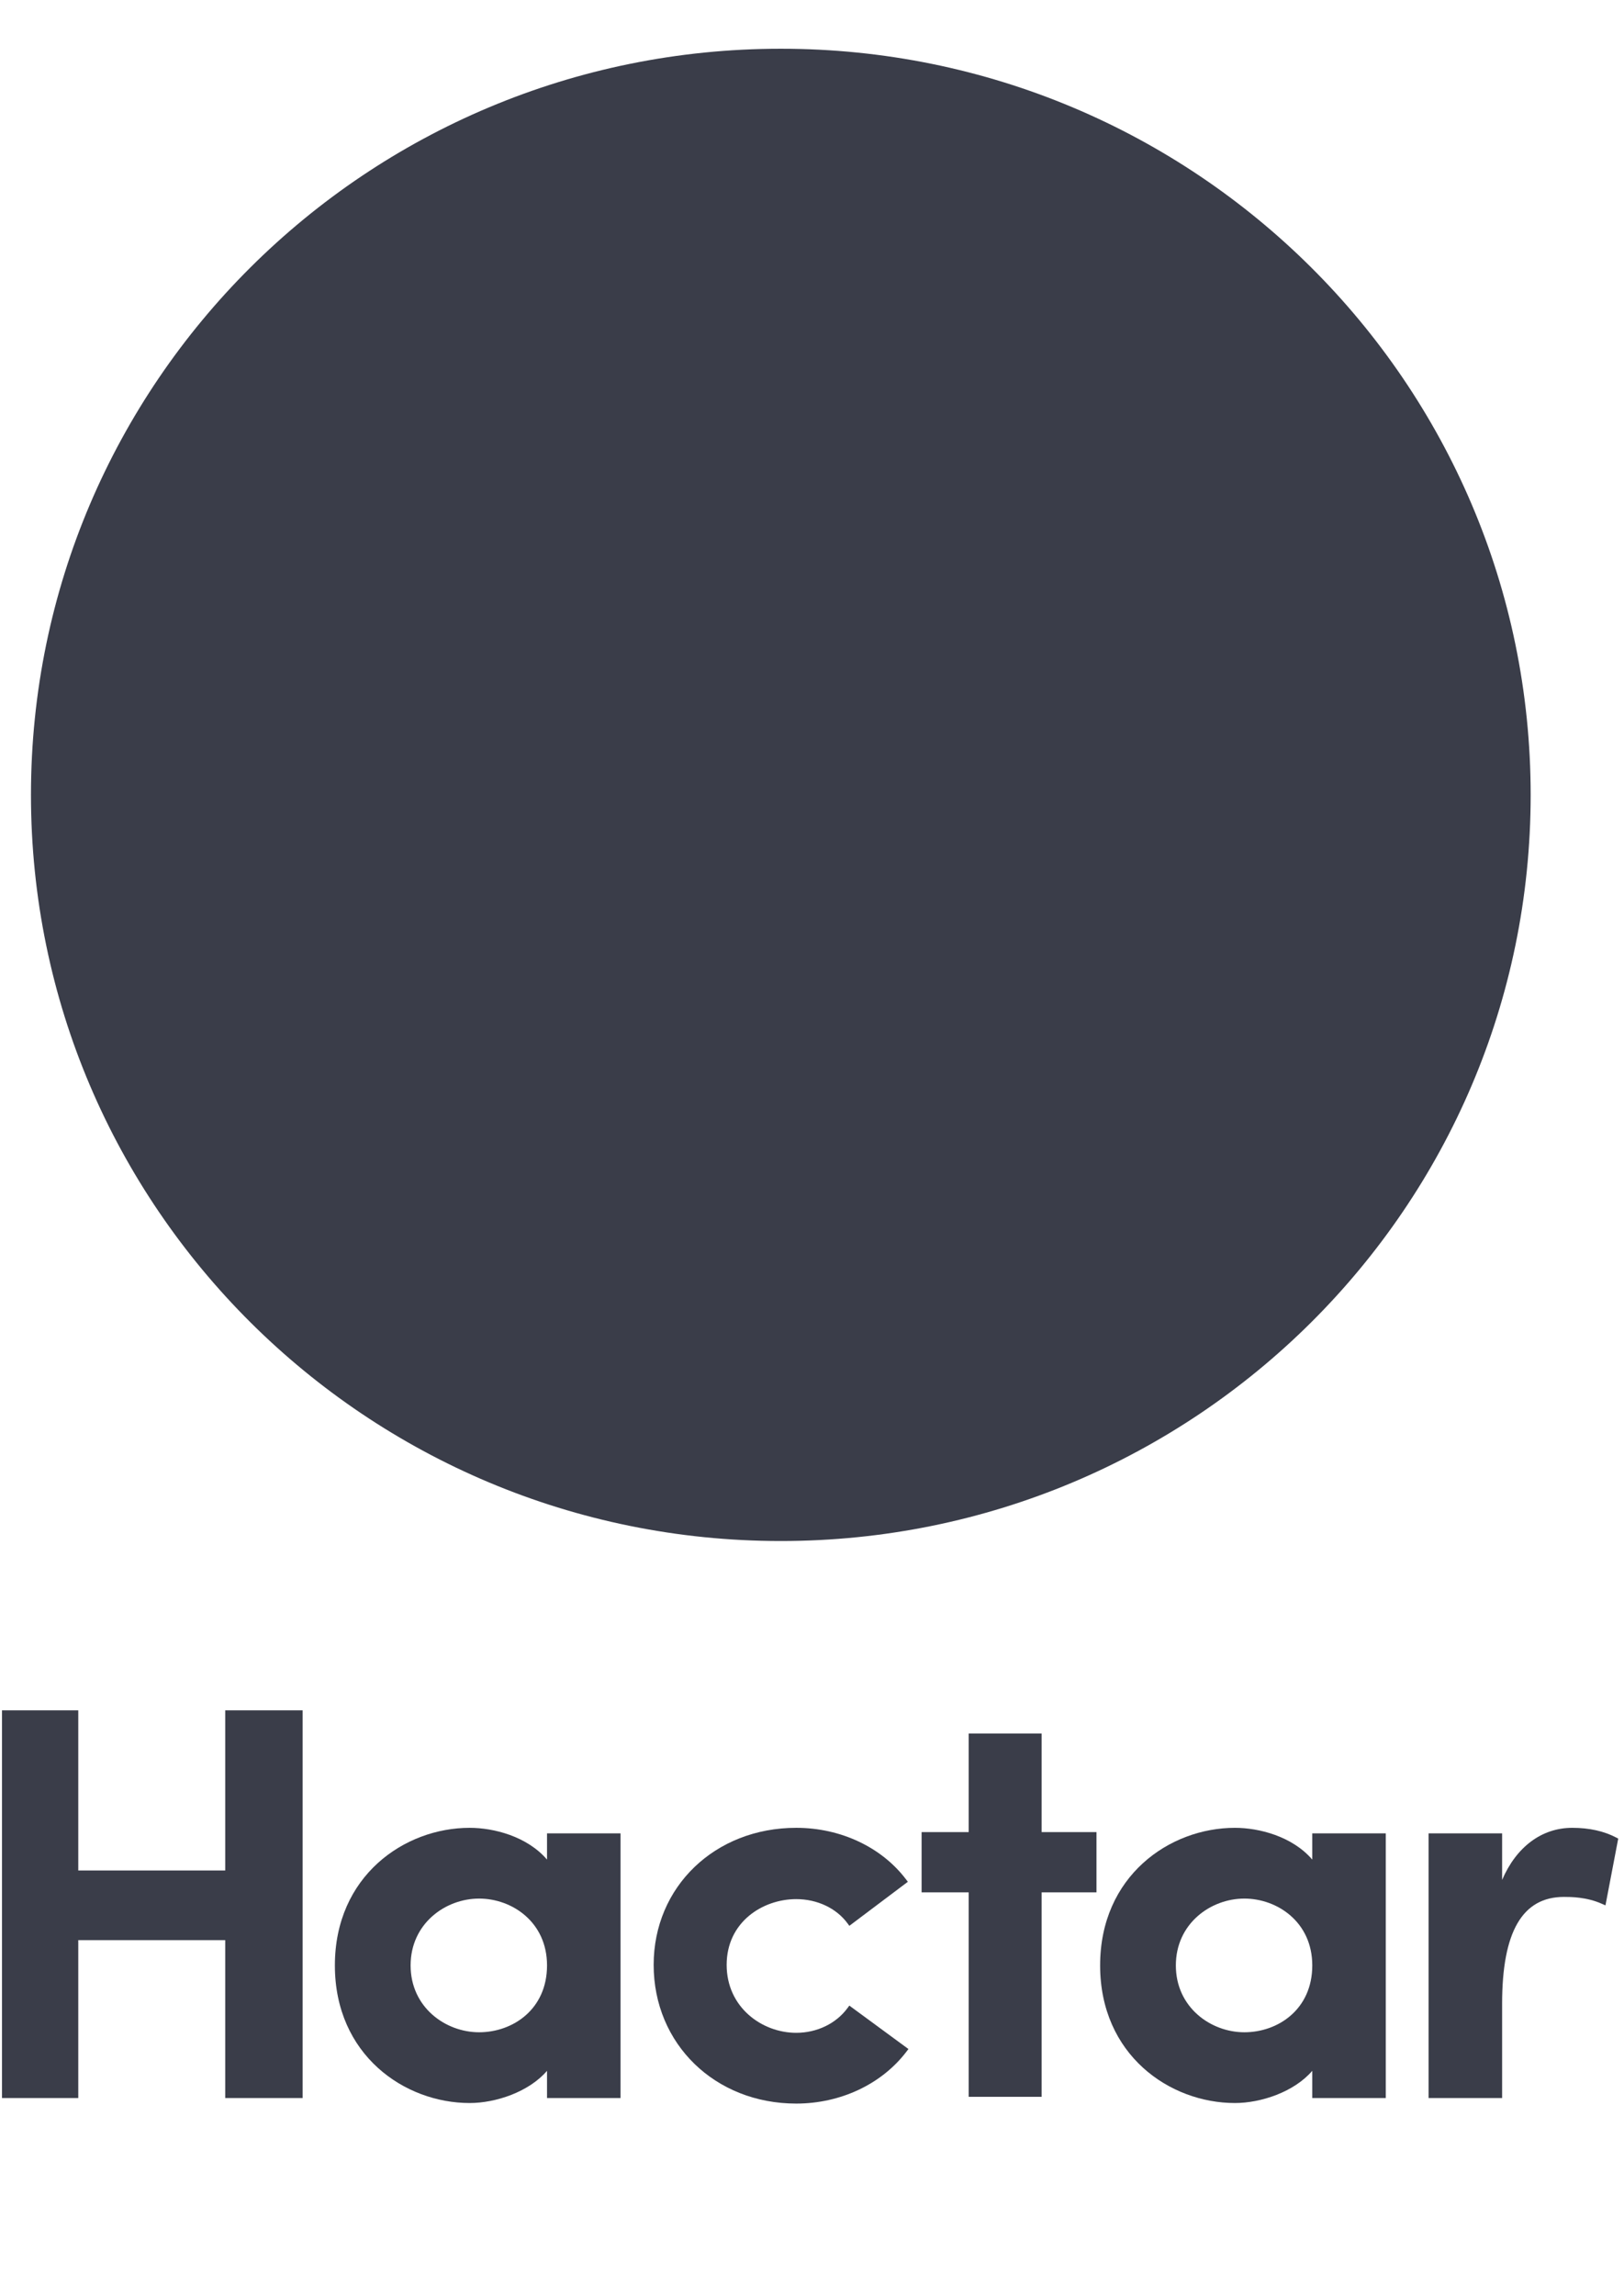<?xml version="1.0" standalone="no"?><!DOCTYPE svg PUBLIC "-//W3C//DTD SVG 1.1//EN" "http://www.w3.org/Graphics/SVG/1.1/DTD/svg11.dtd"><svg width="100%" height="100%" viewBox="0 0 596 842" version="1.1" xmlns="http://www.w3.org/2000/svg" xmlns:xlink="http://www.w3.org/1999/xlink" xml:space="preserve" style="fill-rule:evenodd;clip-rule:evenodd;stroke-linejoin:round;stroke-miterlimit:1.414;"><clipPath id="_clip1"><path d="M149.297,448.583l0,-313.88l78.677,0l0,112.85l117.126,0l0,-112.85l78.713,0l0,313.88l-78.713,0l0,-132.248l-117.126,0l0,132.248l-78.677,0ZM286.555,17.882c151.981,0 275.191,122.571 275.191,273.761c0,151.19 -123.21,273.754 -275.191,273.754c-151.989,0 -275.192,-122.564 -275.192,-273.754c0,-151.19 123.203,-273.761 275.192,-273.761Z"/></clipPath><g clip-path="url(#_clip1)"><rect x="-64.894" y="-58.375" width="702.897" height="700.029" style="fill:#3a3d49;fill-rule:nonzero;"/></g><clipPath id="_clip2"><path d="M175.825,745.633c-12.357,0 -25.134,-9.177 -25.134,-24.524c0,-15.355 12.777,-24.525 25.134,-24.525c12.088,0 24.931,8.596 24.931,24.525c0,16.103 -12.545,24.524 -24.931,24.524ZM200.756,672.655l0,9.62c-7.333,-8.538 -19.551,-11.652 -28.387,-11.652c-23.98,0 -49.47,17.692 -49.47,50.486c0,32.793 25.49,50.486 49.47,50.486c9.54,0 21.708,-4.044 28.387,-11.819l0,9.99l26.978,0l0,-97.111l-26.978,0Z"/></clipPath><g clip-path="url(#_clip2)"><rect x="46.642" y="594.366" width="257.349" height="253.487" style="fill:#3a3d49;fill-rule:nonzero;"/></g><clipPath id="_clip3"><path d="M311.7,735.845l-0.646,0.879c-4.182,5.706 -11.224,9.111 -18.84,9.111c-12.553,0 -25.534,-9.329 -25.534,-24.931c0,-15.667 13.156,-24.118 25.534,-24.118c7.71,0 14.752,3.333 18.84,8.908l0.653,0.886l21.475,-16.161l-0.668,-0.871c-8.98,-11.848 -24.045,-18.927 -40.3,-18.927c-29.824,0 -52.323,21.62 -52.323,50.283c0,29.011 22.499,50.893 52.323,50.893c16.277,0 31.421,-7.151 40.511,-19.13l0.668,-0.886l-21.693,-15.936Z"/></clipPath><g clip-path="url(#_clip3)"><rect x="163.634" y="594.364" width="246.016" height="253.69" style="fill:#3a3d49;fill-rule:nonzero;"/></g><clipPath id="_clip4"><path d="M382.275,672.199l0,-36.184l-26.775,0l0,36.184l-17.279,0l0,22.1l17.279,0l0,75.011l26.775,0l0,-75.011l20.124,0l0,-22.1l-20.124,0Z"/></clipPath><g clip-path="url(#_clip4)"><rect x="261.964" y="559.758" width="216.693" height="285.808" style="fill:#3a3d49;fill-rule:nonzero;"/></g><clipPath id="_clip5"><path d="M456.666,745.633c-12.357,0 -25.134,-9.177 -25.134,-24.524c0,-15.355 12.777,-24.525 25.134,-24.525c12.088,0 24.931,8.596 24.931,24.525c0,16.103 -12.546,24.524 -24.931,24.524ZM481.597,672.655l0,9.62c-7.333,-8.538 -19.551,-11.652 -28.387,-11.652c-23.98,0 -49.47,17.692 -49.47,50.486c0,32.793 25.49,50.486 49.47,50.486c9.54,0 21.708,-4.044 28.387,-11.819l0,9.99l26.978,0l0,-97.111l-26.978,0Z"/></clipPath><g clip-path="url(#_clip5)"><rect x="327.483" y="594.366" width="257.349" height="253.487" style="fill:#3a3d49;fill-rule:nonzero;"/></g><clipPath id="_clip6"><path d="M593.168,674.202c-4.509,-2.374 -9.939,-3.579 -16.161,-3.579c-11.232,0 -20.553,7.028 -25.737,19.116l0,-17.083l-26.986,0l0,97.11l26.986,0l0,-34.63c0,-26.354 7.42,-39.161 22.688,-39.161c2.482,0 8.305,0 13.982,2.549l1.256,0.559l4.683,-24.503l-0.711,-0.378Z"/></clipPath><g clip-path="url(#_clip6)"><rect x="448.027" y="594.366" width="222.109" height="251.657" style="fill:#3a3d49;fill-rule:nonzero;"/></g><clipPath id="_clip7"><path d="M82.654,627.523l0,58.749l-53.927,0l0,-58.749l-27.995,0l0,142.239l27.995,0l0,-57.935l53.927,0l0,57.935l28.401,0l0,-142.239l-28.401,0Z"/></clipPath><g clip-path="url(#_clip7)"><rect x="-75.525" y="551.266" width="262.837" height="294.752" style="fill:#3a3d49;fill-rule:nonzero;"/></g></svg>